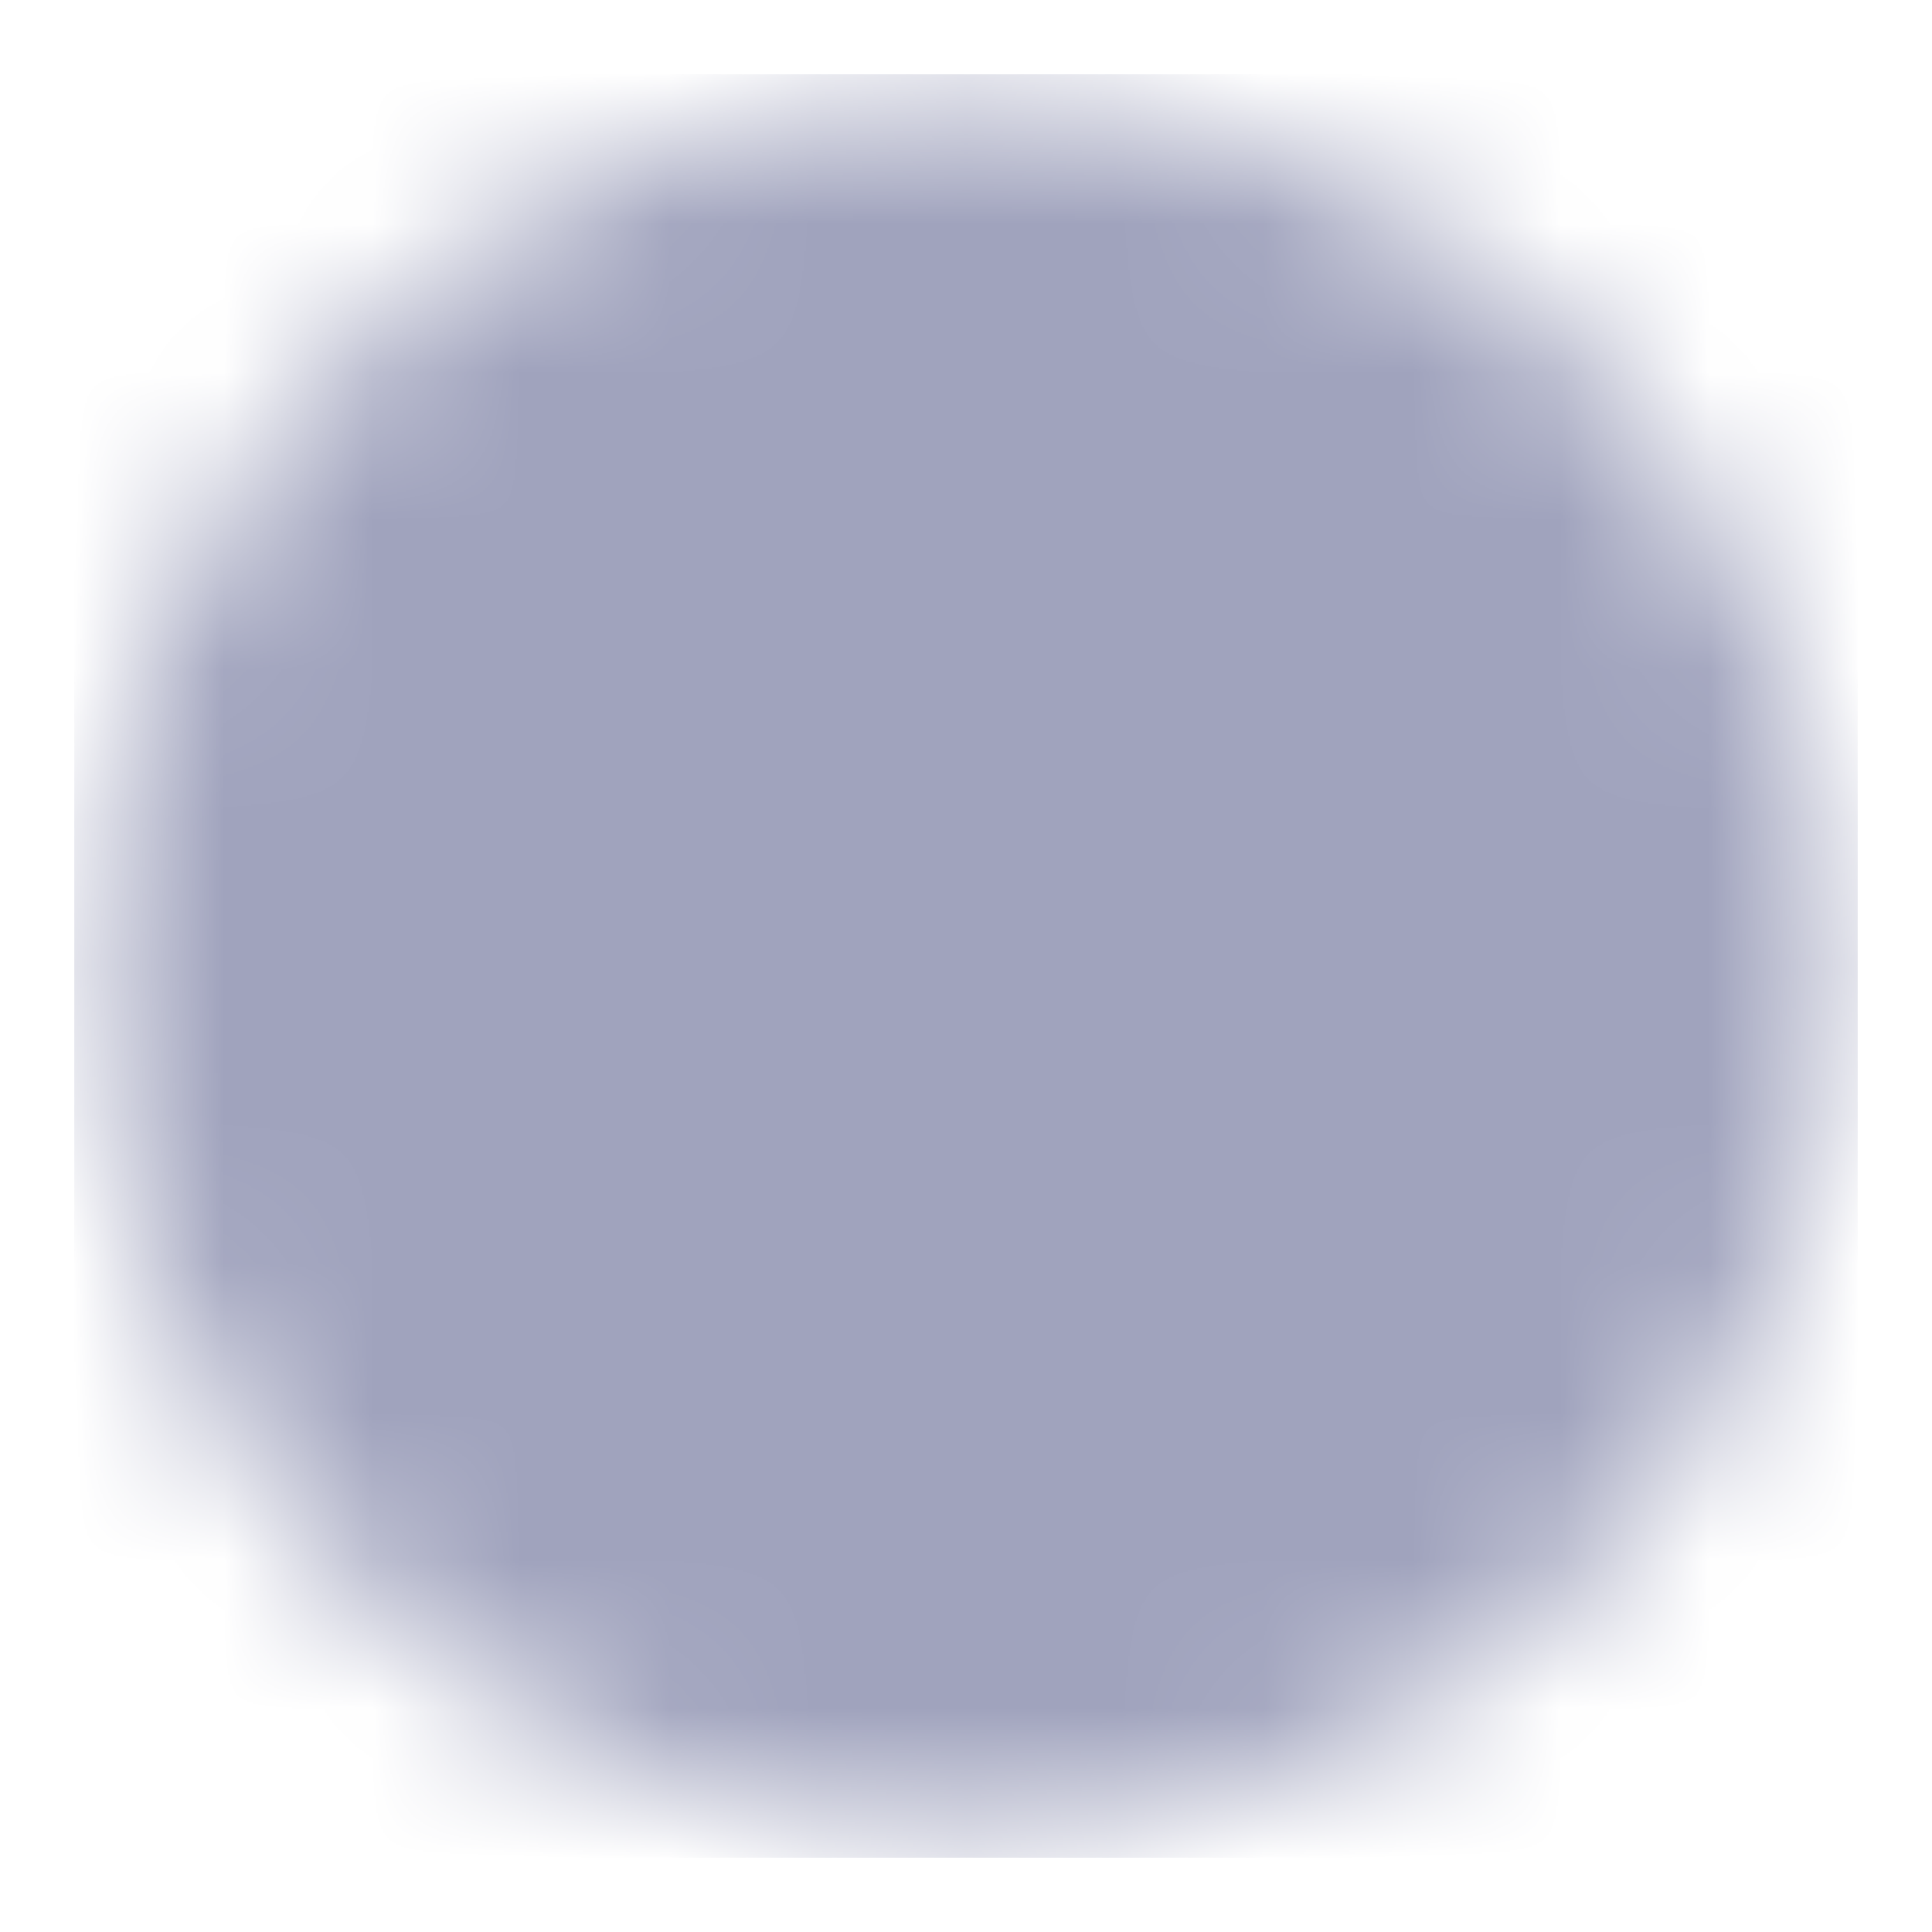 <svg width="13" height="13" viewBox="0 0 13 13" fill="none" xmlns="http://www.w3.org/2000/svg">
<mask id="mask0_380_7541" style="mask-type:luminance" maskUnits="userSpaceOnUse" x="0" y="0" width="13" height="13">
<path d="M6.5 11.5C9.261 11.5 11.5 9.261 11.5 6.5C11.5 3.739 9.261 1.5 6.5 1.5C3.739 1.5 1.5 3.739 1.5 6.5C1.5 9.261 3.739 11.5 6.5 11.5Z" fill="white" stroke="white" stroke-width="1.667" stroke-linejoin="round"/>
<path d="M7.914 5.086L5.086 7.914M5.086 5.086L7.914 7.914" stroke="black" stroke-width="1.667" stroke-linecap="round" stroke-linejoin="round"/>
</mask>
<g mask="url(#mask0_380_7541)">
<path d="M0.5 0.5H12.5V12.5H0.5V0.5Z" fill="#A0A3BD"/>
</g>
</svg>
